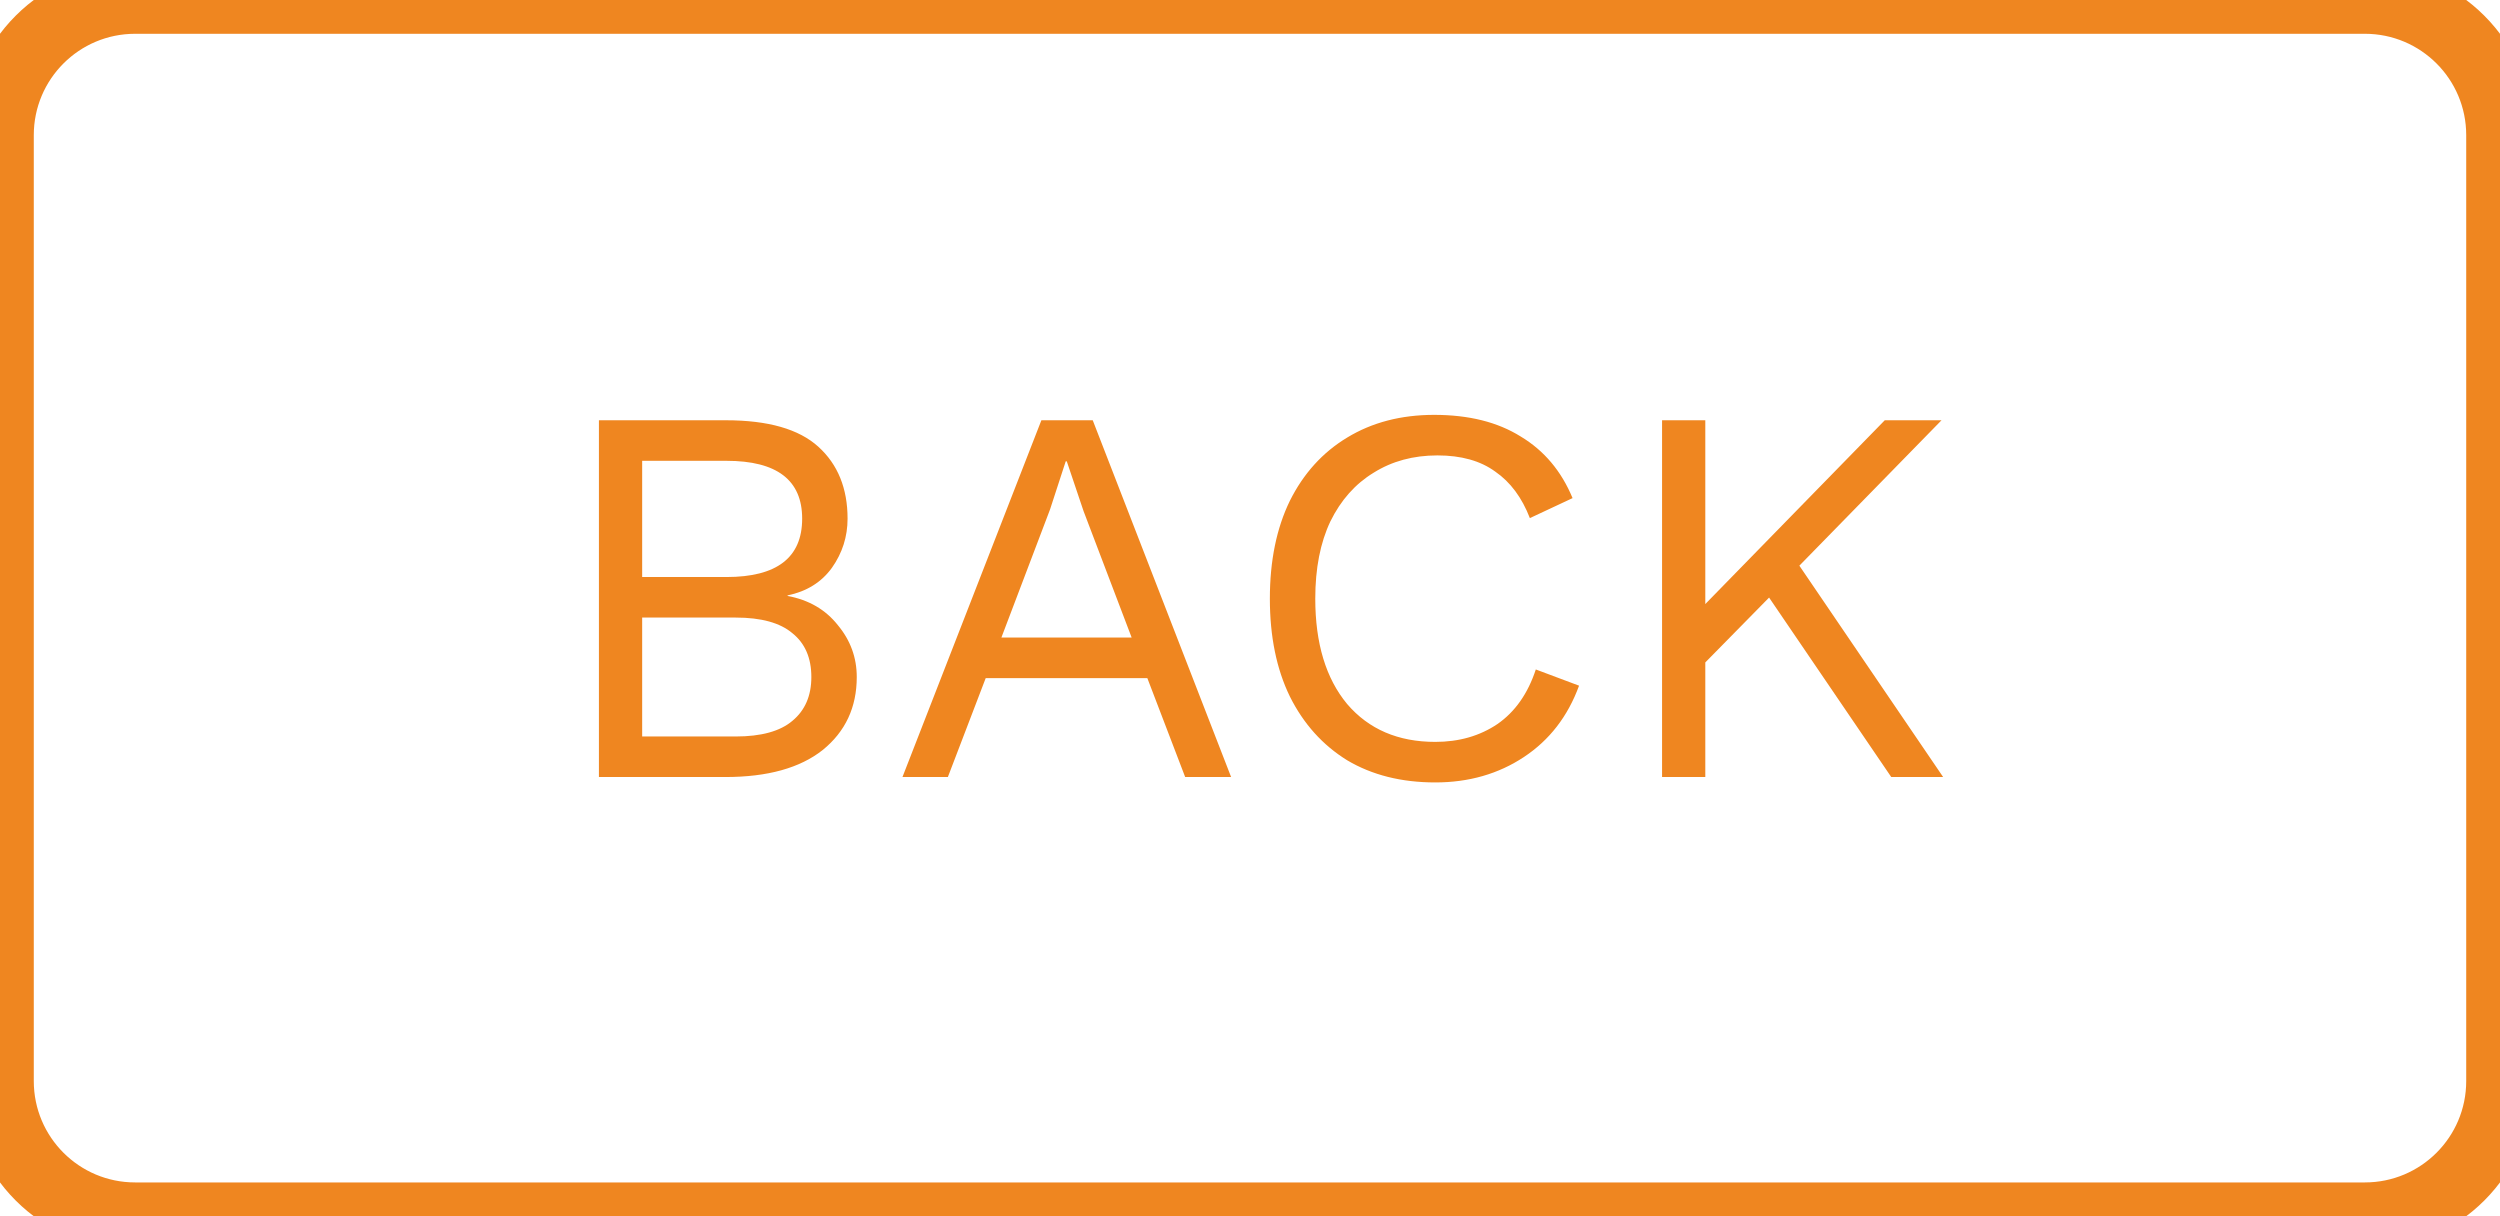<svg width="74" height="36" viewBox="0 0 74 36" fill="none" xmlns="http://www.w3.org/2000/svg">
<path d="M17.728 23V12.44H21.488C22.736 12.44 23.648 12.701 24.224 13.224C24.8 13.747 25.088 14.456 25.088 15.352C25.088 15.885 24.933 16.371 24.624 16.808C24.315 17.235 23.877 17.507 23.312 17.624V17.64C23.941 17.757 24.437 18.045 24.8 18.504C25.173 18.952 25.36 19.464 25.36 20.04C25.36 20.936 25.024 21.656 24.352 22.2C23.68 22.733 22.72 23 21.472 23H17.728ZM19.008 17.08H21.504C22.997 17.08 23.744 16.504 23.744 15.352C23.744 14.211 22.997 13.64 21.504 13.64H19.008V17.08ZM19.008 21.8H21.776C22.533 21.8 23.093 21.645 23.456 21.336C23.829 21.027 24.016 20.595 24.016 20.04C24.016 19.475 23.829 19.043 23.456 18.744C23.093 18.435 22.533 18.28 21.776 18.28H19.008V21.8ZM26.713 23L30.825 12.44H32.345L36.441 23H35.081L33.961 20.072H29.177L28.057 23H26.713ZM31.081 15.08L29.641 18.872H33.497L32.073 15.128L31.577 13.656H31.545L31.081 15.08ZM46.74 20.296C46.409 21.203 45.865 21.907 45.108 22.408C44.351 22.909 43.476 23.16 42.484 23.16C41.481 23.16 40.612 22.941 39.876 22.504C39.151 22.056 38.585 21.427 38.18 20.616C37.785 19.805 37.588 18.84 37.588 17.72C37.588 16.6 37.785 15.635 38.18 14.824C38.585 14.013 39.151 13.389 39.876 12.952C40.612 12.504 41.471 12.28 42.452 12.28C43.476 12.28 44.329 12.493 45.012 12.92C45.705 13.336 46.217 13.944 46.548 14.744L45.284 15.336C45.049 14.728 44.708 14.269 44.26 13.96C43.823 13.64 43.252 13.48 42.548 13.48C41.833 13.48 41.204 13.651 40.66 13.992C40.116 14.323 39.689 14.803 39.38 15.432C39.081 16.061 38.932 16.824 38.932 17.72C38.932 19.043 39.247 20.083 39.876 20.84C40.516 21.587 41.385 21.96 42.484 21.96C43.188 21.96 43.801 21.784 44.324 21.432C44.847 21.069 45.225 20.531 45.46 19.816L46.74 20.296ZM50.477 12.44V17.88L55.789 12.44H57.469L53.261 16.744L57.517 23H55.981L52.365 17.688L50.477 19.608V23H49.197V12.44H50.477Z" fill="#EF8620"/>
<path d="M4 1H70V-1H4V1ZM73 4V32H75V4H73ZM70 35H4V37H70V35ZM1 32V4H-1V32H1ZM4 35C2.343 35 1 33.657 1 32H-1C-1 34.761 1.239 37 4 37V35ZM73 32C73 33.657 71.657 35 70 35V37C72.761 37 75 34.761 75 32H73ZM70 1C71.657 1 73 2.343 73 4H75C75 1.239 72.761 -1 70 -1V1ZM4 -1C1.239 -1 -1 1.239 -1 4H1C1 2.343 2.343 1 4 1V-1Z" fill="#EF8620"/>
</svg>
